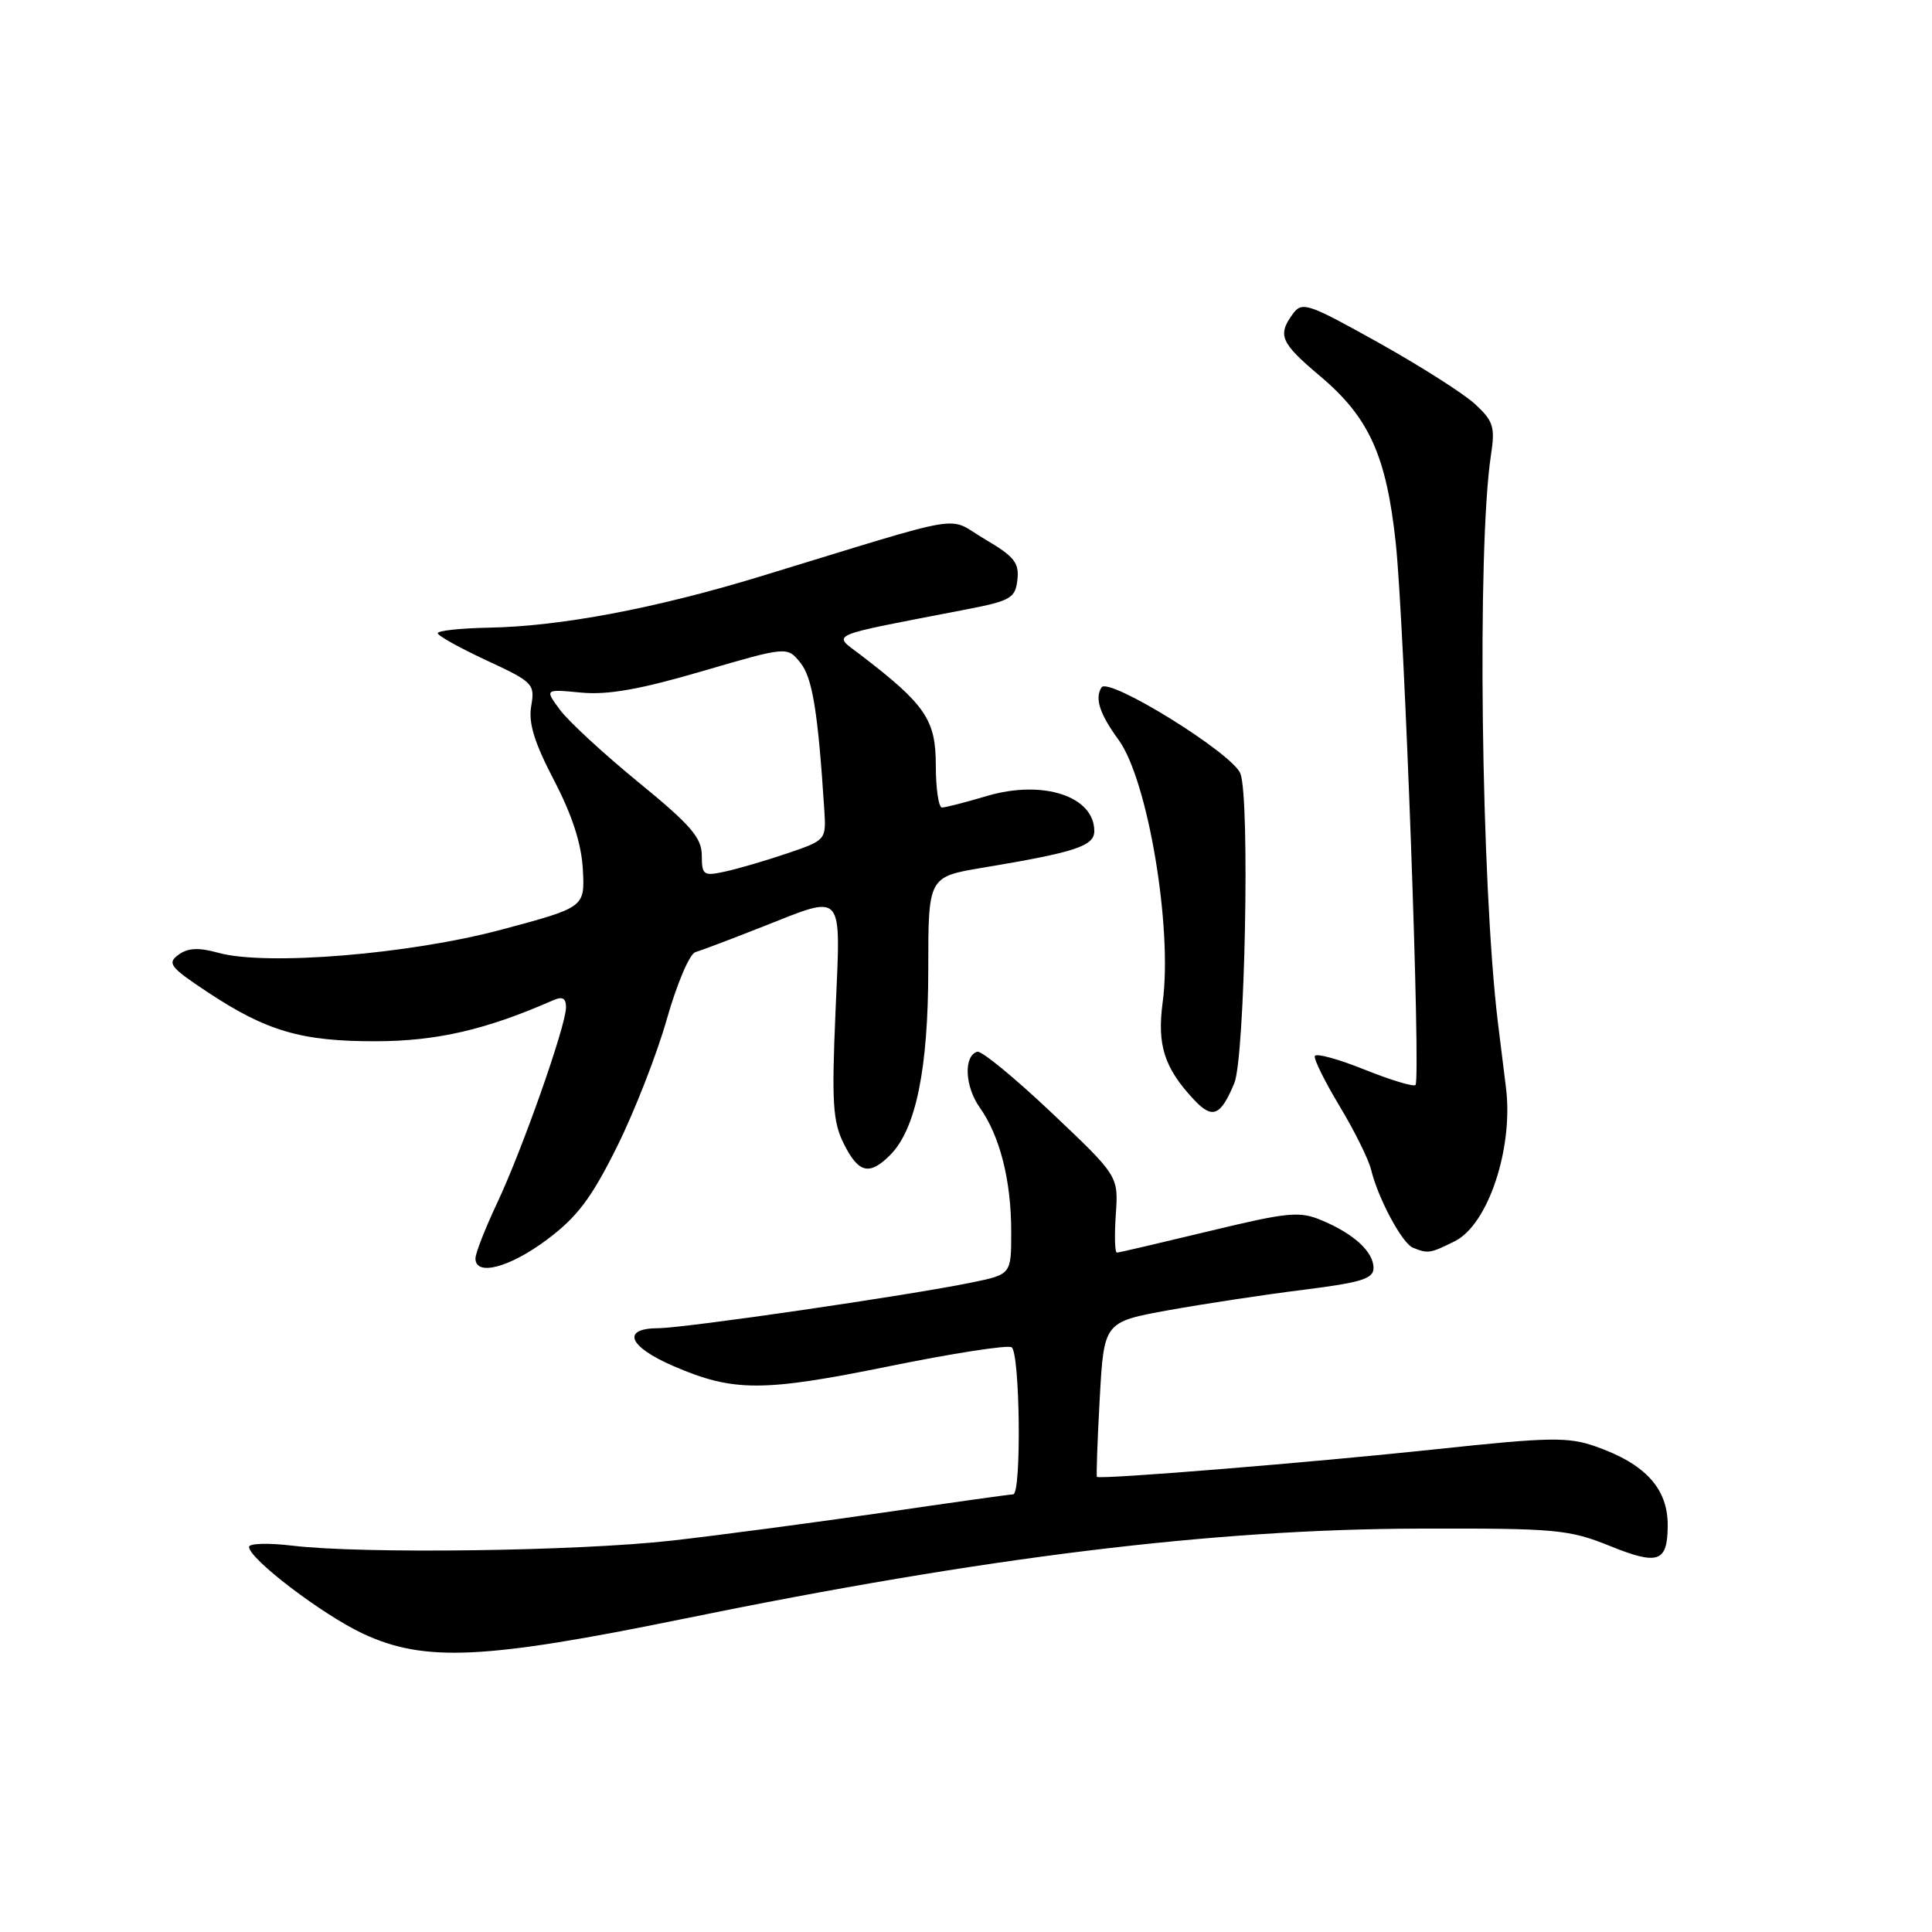 <?xml version="1.0" encoding="UTF-8" standalone="no"?>
<!DOCTYPE svg PUBLIC "-//W3C//DTD SVG 1.1//EN" "http://www.w3.org/Graphics/SVG/1.1/DTD/svg11.dtd" >
<svg xmlns="http://www.w3.org/2000/svg" xmlns:xlink="http://www.w3.org/1999/xlink" version="1.1" viewBox="0 0 256 256">
 <g >
 <path fill="currentColor"
d=" M 90.52 214.51 C 130.56 206.32 160.68 202.62 188.00 202.55 C 206.25 202.50 207.88 202.65 213.37 204.87 C 219.73 207.43 220.95 207.00 220.98 202.18 C 221.02 197.25 218.02 193.96 211.39 191.65 C 207.75 190.38 205.29 190.43 190.39 192.02 C 174.03 193.77 145.74 196.07 145.35 195.69 C 145.25 195.58 145.41 190.92 145.72 185.33 C 146.28 175.16 146.28 175.16 154.89 173.60 C 159.63 172.75 167.66 171.53 172.75 170.90 C 180.37 169.94 182.00 169.44 182.00 168.02 C 182.00 165.88 179.42 163.50 175.16 161.71 C 172.19 160.46 170.73 160.60 160.19 163.14 C 153.76 164.69 148.28 165.97 148.00 165.98 C 147.72 165.99 147.66 163.71 147.85 160.92 C 148.20 155.83 148.20 155.83 139.35 147.45 C 134.48 142.84 130.05 139.20 129.50 139.36 C 127.66 139.90 127.84 143.96 129.82 146.75 C 132.49 150.51 133.99 156.40 133.99 163.18 C 134.00 168.86 134.00 168.86 128.75 169.94 C 120.38 171.66 90.81 175.97 87.25 175.99 C 82.28 176.01 83.25 178.43 89.25 181.02 C 97.18 184.44 101.04 184.45 117.79 181.04 C 126.19 179.33 133.51 178.19 134.04 178.52 C 135.16 179.22 135.37 198.00 134.25 198.01 C 133.84 198.01 126.08 199.10 117.00 200.43 C 107.92 201.75 95.33 203.42 89.00 204.14 C 76.56 205.54 48.03 205.92 38.75 204.81 C 35.59 204.43 33.00 204.50 33.00 204.97 C 33.00 206.56 42.74 213.97 48.12 216.48 C 56.26 220.27 64.14 219.90 90.52 214.51 Z  M 72.50 164.24 C 76.48 161.26 78.36 158.77 81.73 152.00 C 84.06 147.32 87.04 139.69 88.36 135.04 C 89.68 130.39 91.37 126.40 92.13 126.17 C 92.88 125.95 96.80 124.47 100.83 122.88 C 112.05 118.47 111.40 117.73 110.71 134.06 C 110.19 146.09 110.35 148.61 111.80 151.54 C 113.75 155.45 115.19 155.81 117.94 153.06 C 121.36 149.64 123.00 141.64 123.00 128.41 C 123.00 116.18 123.00 116.18 130.25 114.97 C 142.50 112.93 145.00 112.11 145.00 110.12 C 145.00 105.50 138.18 103.28 130.78 105.47 C 127.95 106.31 125.27 107.00 124.82 107.00 C 124.37 107.00 124.00 104.48 124.00 101.40 C 124.00 95.38 122.63 93.37 114.09 86.82 C 110.29 83.90 109.09 84.42 128.00 80.76 C 133.93 79.61 134.53 79.26 134.81 76.83 C 135.07 74.57 134.39 73.73 130.49 71.44 C 125.26 68.38 129.06 67.74 100.65 76.41 C 86.84 80.62 74.25 83.00 64.75 83.17 C 61.04 83.24 58.00 83.57 58.00 83.90 C 58.00 84.23 60.91 85.85 64.46 87.50 C 70.64 90.37 70.90 90.63 70.39 93.54 C 70.00 95.78 70.79 98.37 73.41 103.39 C 75.82 108.02 77.05 111.81 77.23 115.21 C 77.50 120.22 77.50 120.22 66.50 123.17 C 54.30 126.44 35.24 128.01 28.93 126.25 C 26.31 125.53 24.91 125.59 23.65 126.51 C 22.12 127.63 22.53 128.16 27.44 131.42 C 35.33 136.65 39.95 138.00 49.88 137.97 C 57.90 137.95 64.42 136.44 73.25 132.56 C 74.53 131.99 75.00 132.24 75.00 133.48 C 75.00 135.90 69.19 152.40 65.83 159.50 C 64.28 162.80 63.00 166.06 63.00 166.75 C 63.00 169.16 67.54 167.96 72.50 164.24 Z  M 192.78 164.46 C 197.18 162.26 200.55 152.15 199.55 144.13 C 199.16 141.03 198.68 137.15 198.48 135.50 C 196.25 117.10 195.70 72.50 197.56 60.30 C 198.13 56.58 197.88 55.80 195.48 53.57 C 193.99 52.18 188.23 48.52 182.69 45.42 C 173.28 40.17 172.53 39.92 171.31 41.59 C 169.24 44.42 169.68 45.42 174.90 49.82 C 181.42 55.31 183.71 60.38 184.95 72.00 C 186.09 82.79 188.29 143.04 187.56 143.77 C 187.30 144.03 184.25 143.11 180.79 141.72 C 177.33 140.33 174.38 139.52 174.22 139.93 C 174.07 140.33 175.55 143.33 177.51 146.58 C 179.47 149.84 181.35 153.62 181.68 155.00 C 182.60 158.80 185.79 164.75 187.22 165.33 C 189.23 166.14 189.51 166.09 192.78 164.46 Z  M 163.55 143.53 C 164.96 140.15 165.64 105.84 164.36 102.50 C 163.34 99.83 146.86 89.62 145.95 91.09 C 145.04 92.56 145.71 94.59 148.22 98.04 C 152.10 103.37 155.39 122.97 154.06 132.81 C 153.30 138.48 154.27 141.51 158.21 145.72 C 160.66 148.33 161.73 147.90 163.55 143.53 Z  M 92.99 113.33 C 92.98 111.00 91.51 109.30 84.62 103.67 C 80.02 99.91 75.34 95.59 74.21 94.07 C 72.17 91.31 72.17 91.31 76.98 91.77 C 80.50 92.11 84.78 91.36 93.04 88.94 C 104.30 85.65 104.30 85.65 106.05 87.81 C 107.66 89.80 108.39 94.34 109.23 107.41 C 109.47 111.28 109.42 111.34 104.39 113.05 C 101.60 114.00 97.89 115.09 96.15 115.47 C 93.20 116.12 93.00 115.98 92.99 113.33 Z "/>
</g>
</svg>
